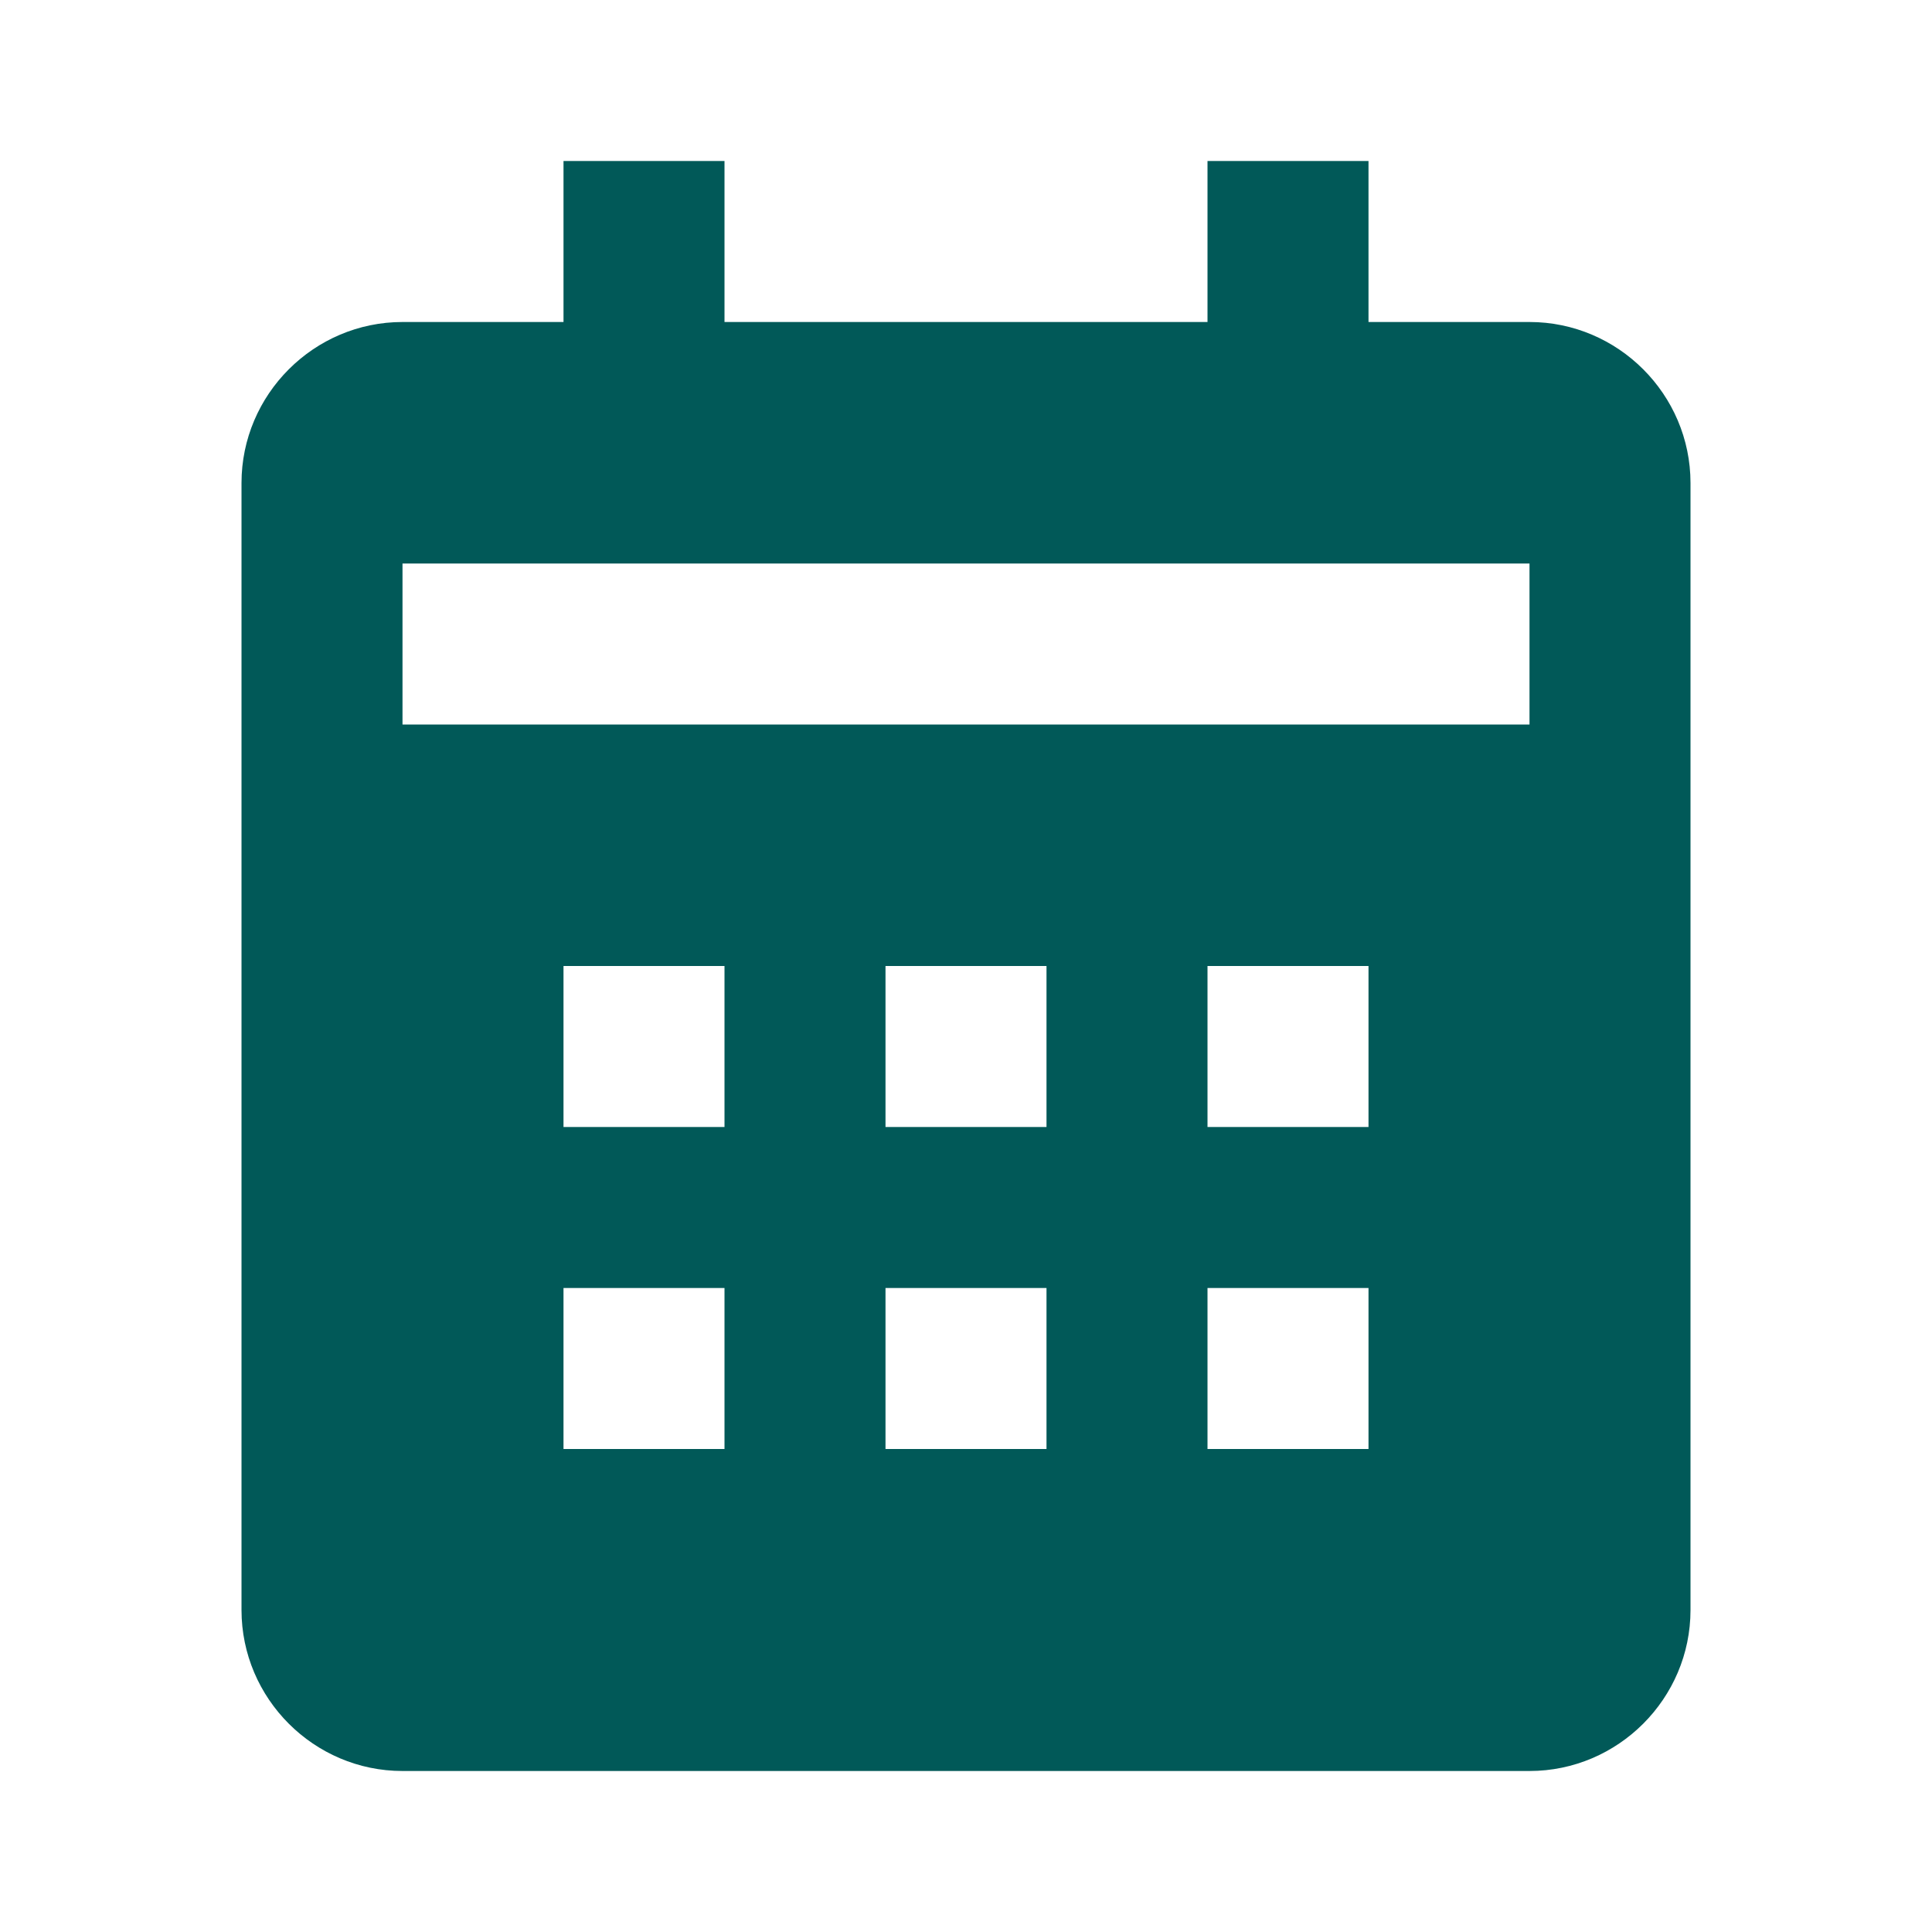 <?xml version="1.0"?>
<svg width="24" height="24" xmlns="http://www.w3.org/2000/svg" xmlns:svg="http://www.w3.org/2000/svg">
 <g class="layer">
  <title>Layer 1</title>
  <path d="m21,20l0,-14c0,-1.1 -0.9,-2 -2,-2l-2,0l0,-2l-2,0l0,2l-6,0l0,-2l-2,0l0,2l-2,0c-1.1,0 -2,0.9 -2,2l0,14c0,1.1 0.9,2 2,2l14,0c1.1,0 2,-0.9 2,-2zm-12,-2l-2,0l0,-2l2,0l0,2zm0,-4l-2,0l0,-2l2,0l0,2zm4,4l-2,0l0,-2l2,0l0,2zm0,-4l-2,0l0,-2l2,0l0,2zm4,4l-2,0l0,-2l2,0l0,2zm0,-4l-2,0l0,-2l2,0l0,2zm2,-5l-14,0l0,-2l14,0l0,2z" fill="#015958" id="svg_1"/>
 </g>
</svg>